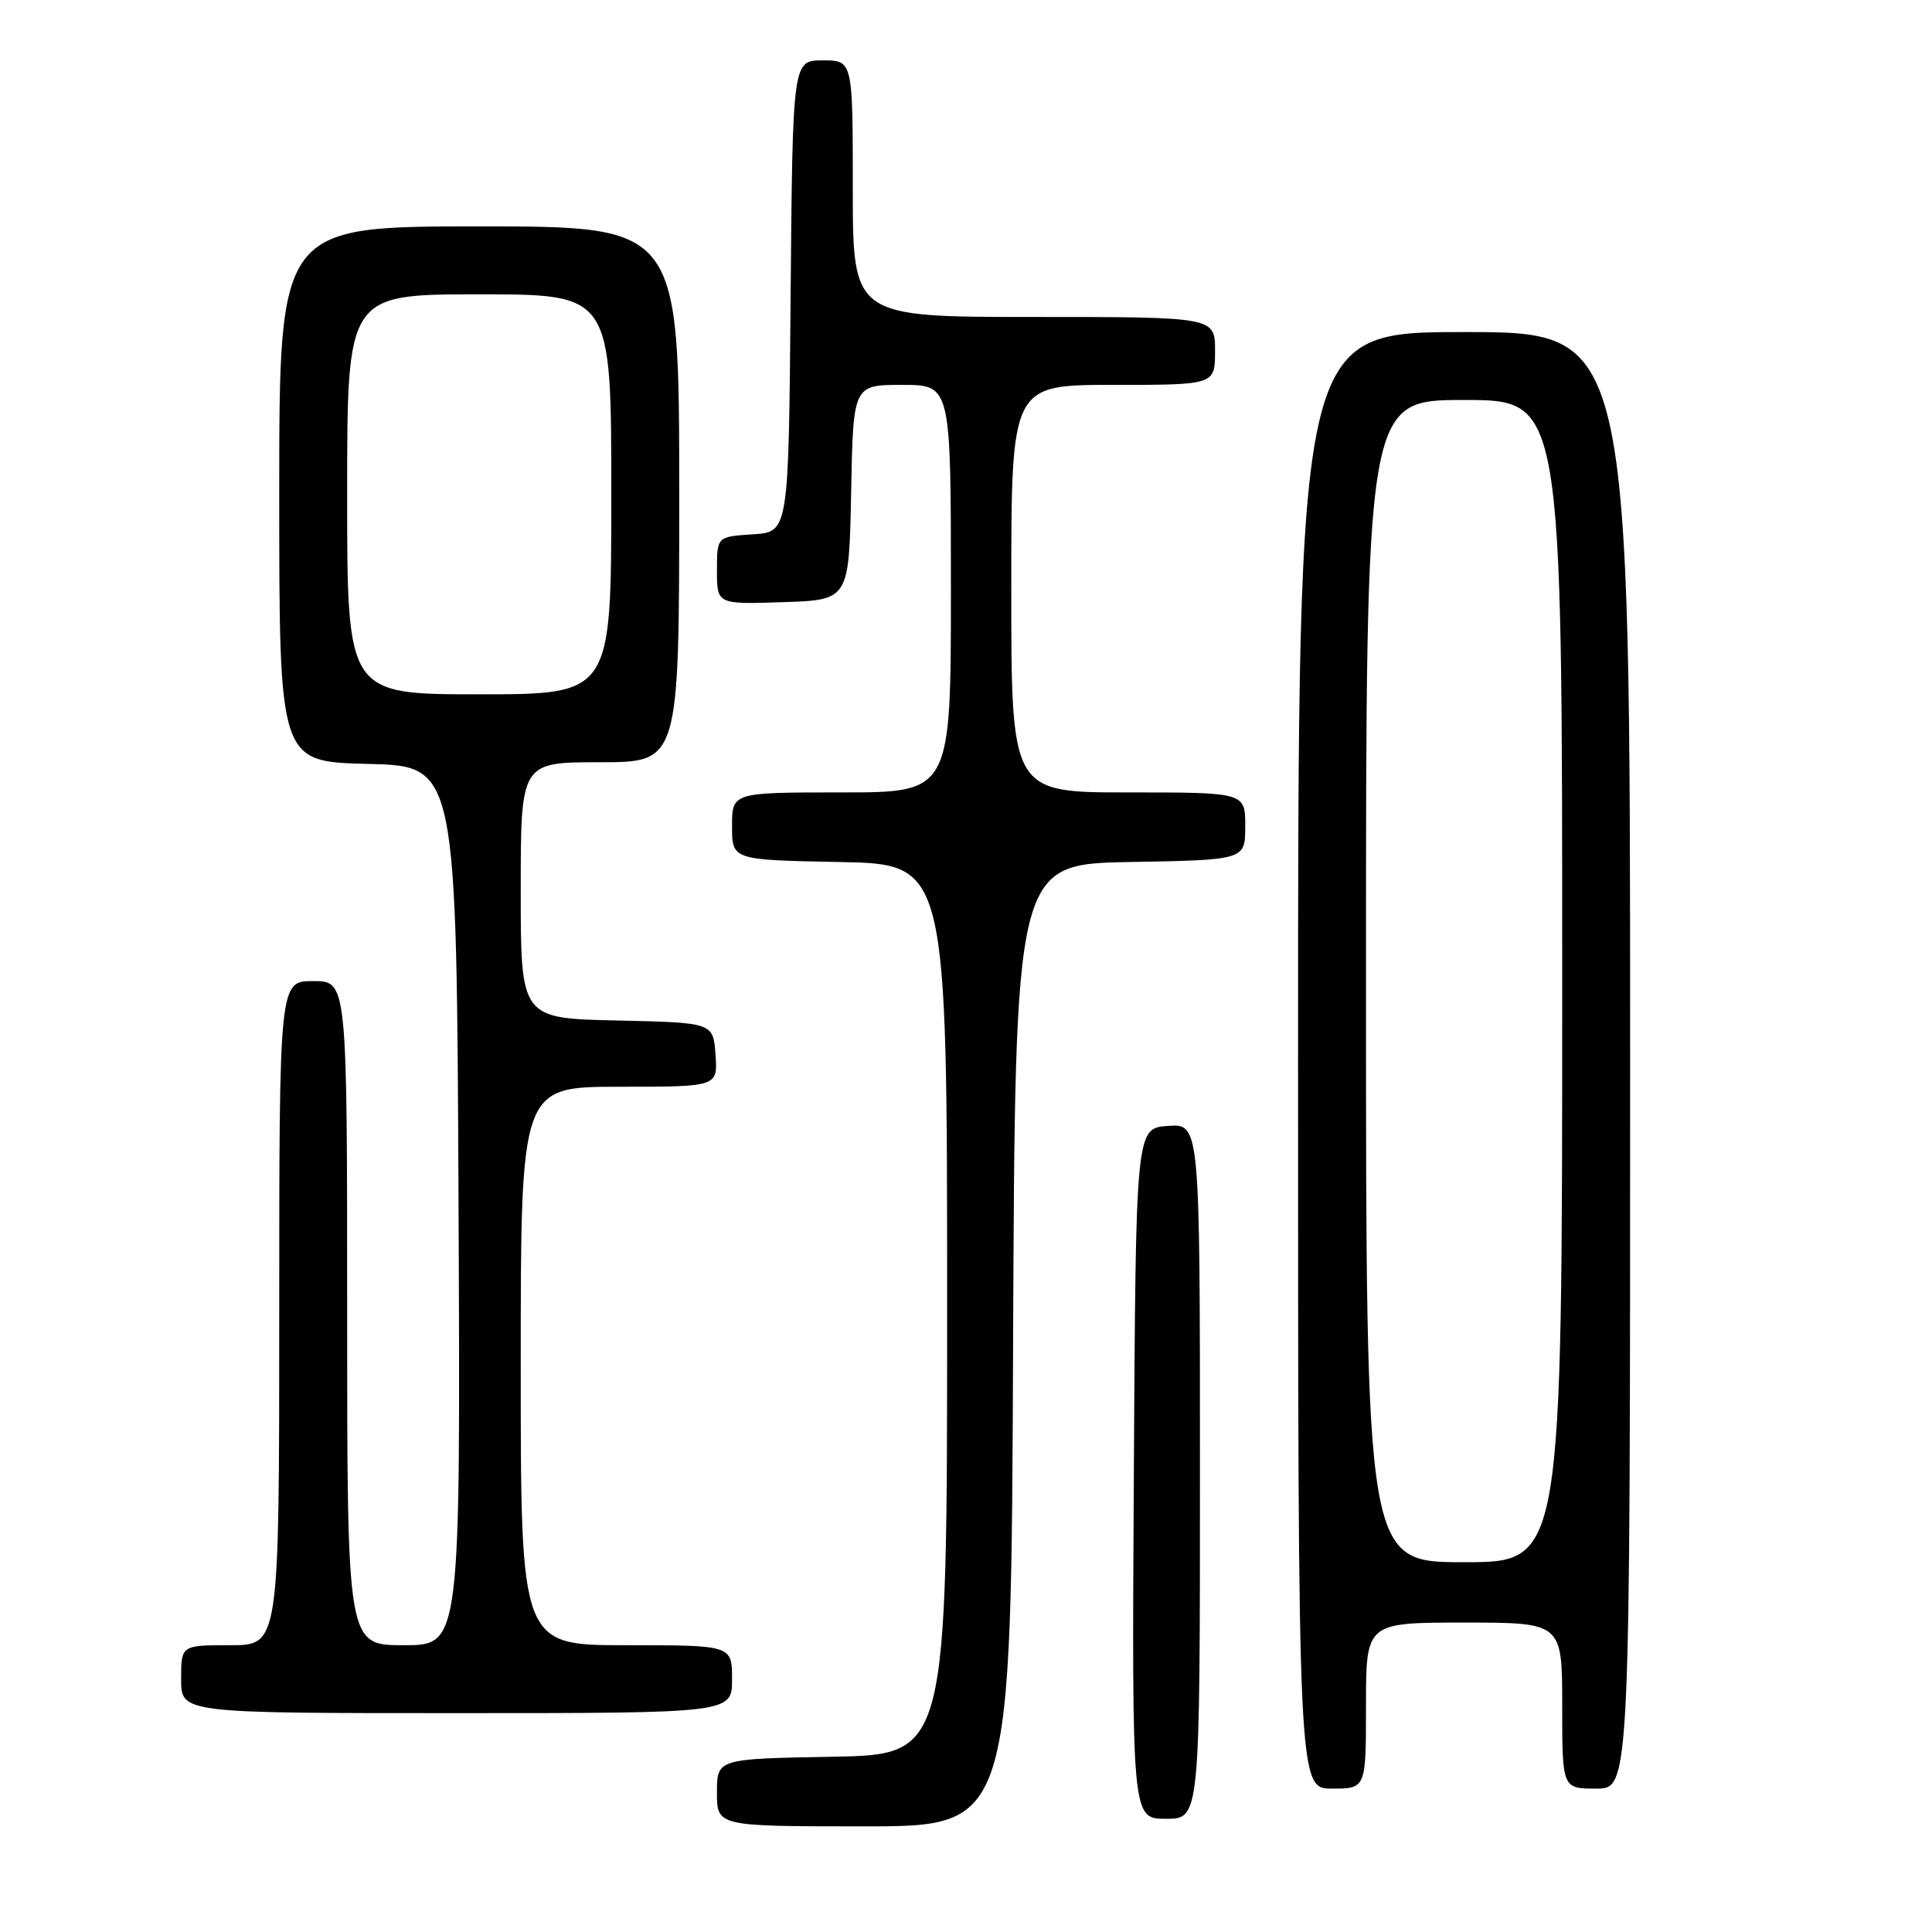 <?xml version="1.0" encoding="UTF-8" standalone="no"?>
<!DOCTYPE svg PUBLIC "-//W3C//DTD SVG 1.1//EN" "http://www.w3.org/Graphics/SVG/1.1/DTD/svg11.dtd" >
<svg xmlns="http://www.w3.org/2000/svg" xmlns:xlink="http://www.w3.org/1999/xlink" version="1.1" viewBox="0 0 256 256">
 <g >
 <path fill="currentColor"
d=" M 134.24 178.25 C 134.50 114.50 134.50 114.50 149.75 114.22 C 165.00 113.95 165.00 113.95 165.00 109.47 C 165.00 105.00 165.00 105.00 149.50 105.00 C 134.00 105.00 134.00 105.00 134.00 78.00 C 134.00 51.00 134.00 51.00 147.50 51.00 C 161.00 51.00 161.00 51.00 161.00 46.50 C 161.00 42.00 161.00 42.00 137.00 42.00 C 113.00 42.00 113.00 42.00 113.00 25.00 C 113.00 8.00 113.00 8.00 109.01 8.00 C 105.03 8.00 105.03 8.00 104.76 39.25 C 104.50 70.50 104.50 70.50 99.75 70.80 C 95.00 71.11 95.00 71.11 95.00 75.59 C 95.00 80.08 95.00 80.08 103.75 79.79 C 112.50 79.50 112.50 79.50 112.78 65.25 C 113.05 51.00 113.05 51.00 119.53 51.00 C 126.00 51.00 126.00 51.00 126.00 78.00 C 126.00 105.00 126.00 105.00 111.50 105.00 C 97.00 105.00 97.00 105.00 97.00 109.47 C 97.00 113.95 97.00 113.95 111.25 114.22 C 125.50 114.50 125.50 114.50 125.50 173.50 C 125.50 232.50 125.50 232.50 110.25 232.78 C 95.00 233.05 95.00 233.05 95.00 237.53 C 95.00 242.00 95.00 242.00 114.49 242.00 C 133.99 242.00 133.99 242.00 134.24 178.25 Z  M 159.00 194.94 C 159.00 148.89 159.00 148.89 154.75 149.19 C 150.50 149.50 150.50 149.50 150.24 195.25 C 149.98 241.00 149.98 241.00 154.49 241.00 C 159.00 241.00 159.00 241.00 159.00 194.94 Z  M 181.00 226.00 C 181.00 215.00 181.00 215.00 194.00 215.00 C 207.00 215.00 207.00 215.00 207.00 226.00 C 207.00 237.00 207.00 237.00 211.50 237.00 C 216.00 237.00 216.00 237.00 216.00 140.50 C 216.00 44.00 216.00 44.00 194.00 44.00 C 172.00 44.00 172.00 44.00 172.00 140.50 C 172.00 237.00 172.00 237.00 176.50 237.00 C 181.00 237.00 181.00 237.00 181.00 226.00 Z  M 97.00 222.50 C 97.00 218.00 97.00 218.00 83.00 218.00 C 69.00 218.00 69.00 218.00 69.00 181.00 C 69.00 144.00 69.00 144.00 82.06 144.00 C 95.11 144.00 95.11 144.00 94.81 139.75 C 94.50 135.50 94.50 135.50 81.75 135.22 C 69.00 134.94 69.00 134.94 69.00 117.97 C 69.00 101.00 69.00 101.00 79.50 101.00 C 90.00 101.00 90.00 101.00 90.00 65.50 C 90.00 30.00 90.00 30.00 63.50 30.00 C 37.00 30.00 37.00 30.00 37.00 65.47 C 37.00 100.94 37.00 100.94 48.75 101.22 C 60.50 101.50 60.50 101.50 60.76 159.75 C 61.02 218.00 61.02 218.00 53.51 218.00 C 46.00 218.00 46.00 218.00 46.00 174.00 C 46.00 130.00 46.00 130.00 41.50 130.00 C 37.00 130.00 37.00 130.00 37.00 174.00 C 37.00 218.00 37.00 218.00 30.50 218.00 C 24.00 218.00 24.00 218.00 24.00 222.50 C 24.00 227.00 24.00 227.00 60.50 227.00 C 97.00 227.00 97.00 227.00 97.00 222.50 Z  M 181.00 130.00 C 181.00 53.00 181.00 53.00 194.00 53.00 C 207.00 53.00 207.00 53.00 207.00 130.00 C 207.00 207.00 207.00 207.00 194.00 207.00 C 181.00 207.00 181.00 207.00 181.00 130.00 Z  M 46.00 65.50 C 46.00 39.00 46.00 39.00 63.50 39.00 C 81.00 39.00 81.00 39.00 81.00 65.50 C 81.00 92.00 81.00 92.00 63.50 92.00 C 46.00 92.00 46.00 92.00 46.00 65.50 Z "/>
</g>
</svg>